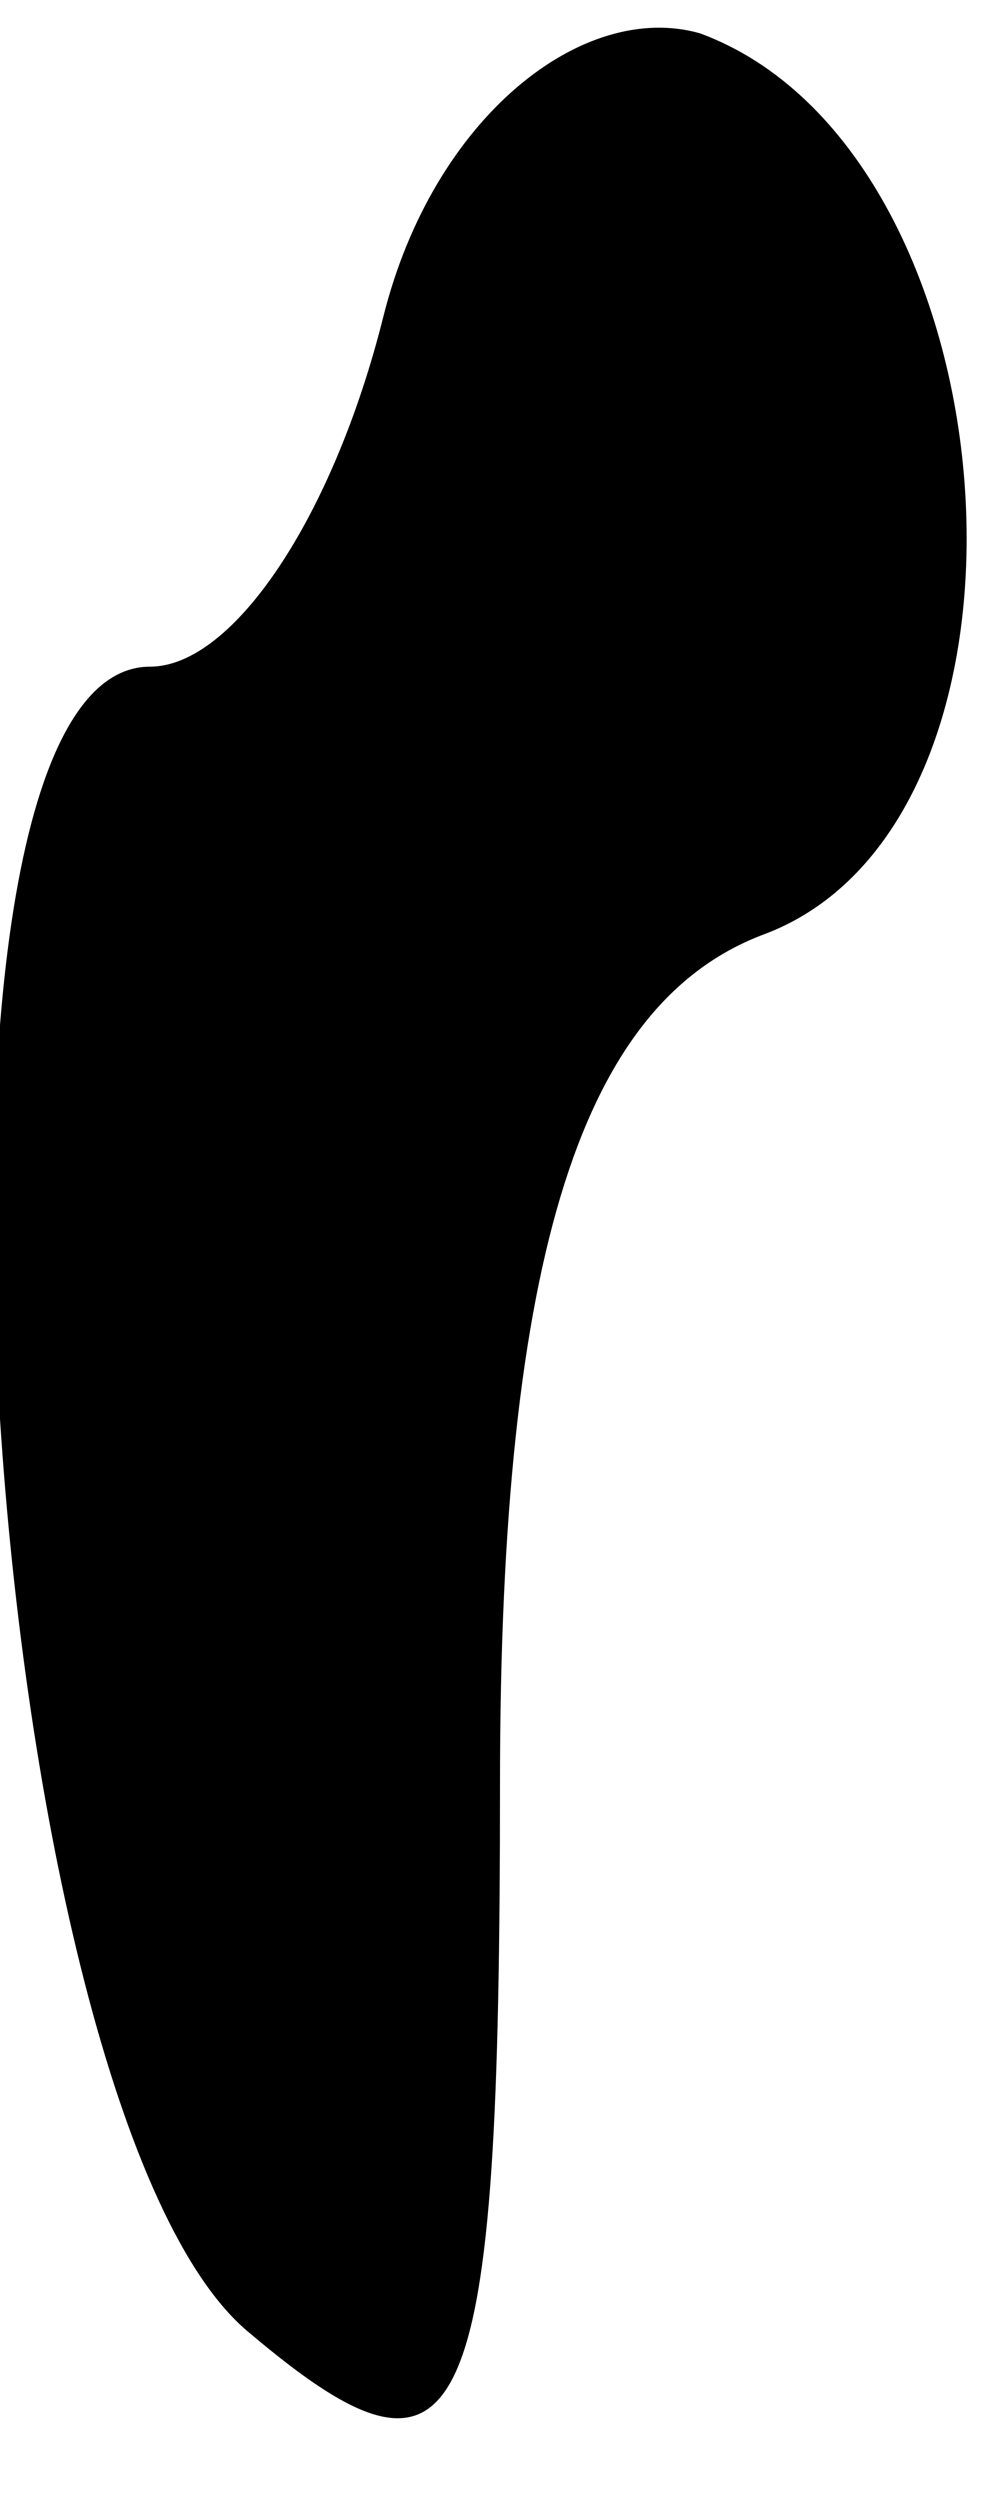 <?xml version="1.0" standalone="no"?>
<!DOCTYPE svg PUBLIC "-//W3C//DTD SVG 20010904//EN"
 "http://www.w3.org/TR/2001/REC-SVG-20010904/DTD/svg10.dtd">
<svg version="1.0" xmlns="http://www.w3.org/2000/svg"
 width="6pt" height="15pt" viewBox="0 0 6 15"
 preserveAspectRatio="xMidYMid meet">
<g transform="translate(0,15) scale(0.1,-0.1)"
fill="#000000" stroke="none">
<path fill="#000000" stroke="none" d="M23 131 c-3 -12 -9 -21 -14 -21 -16 0
-10 -87 6 -100 13 -11 15 -6 15 33 0 32 5 47 16 51 18 7 15 47 -4 54 -7 2 -16
-5 -19 -17z"/>
</g>
</svg>
